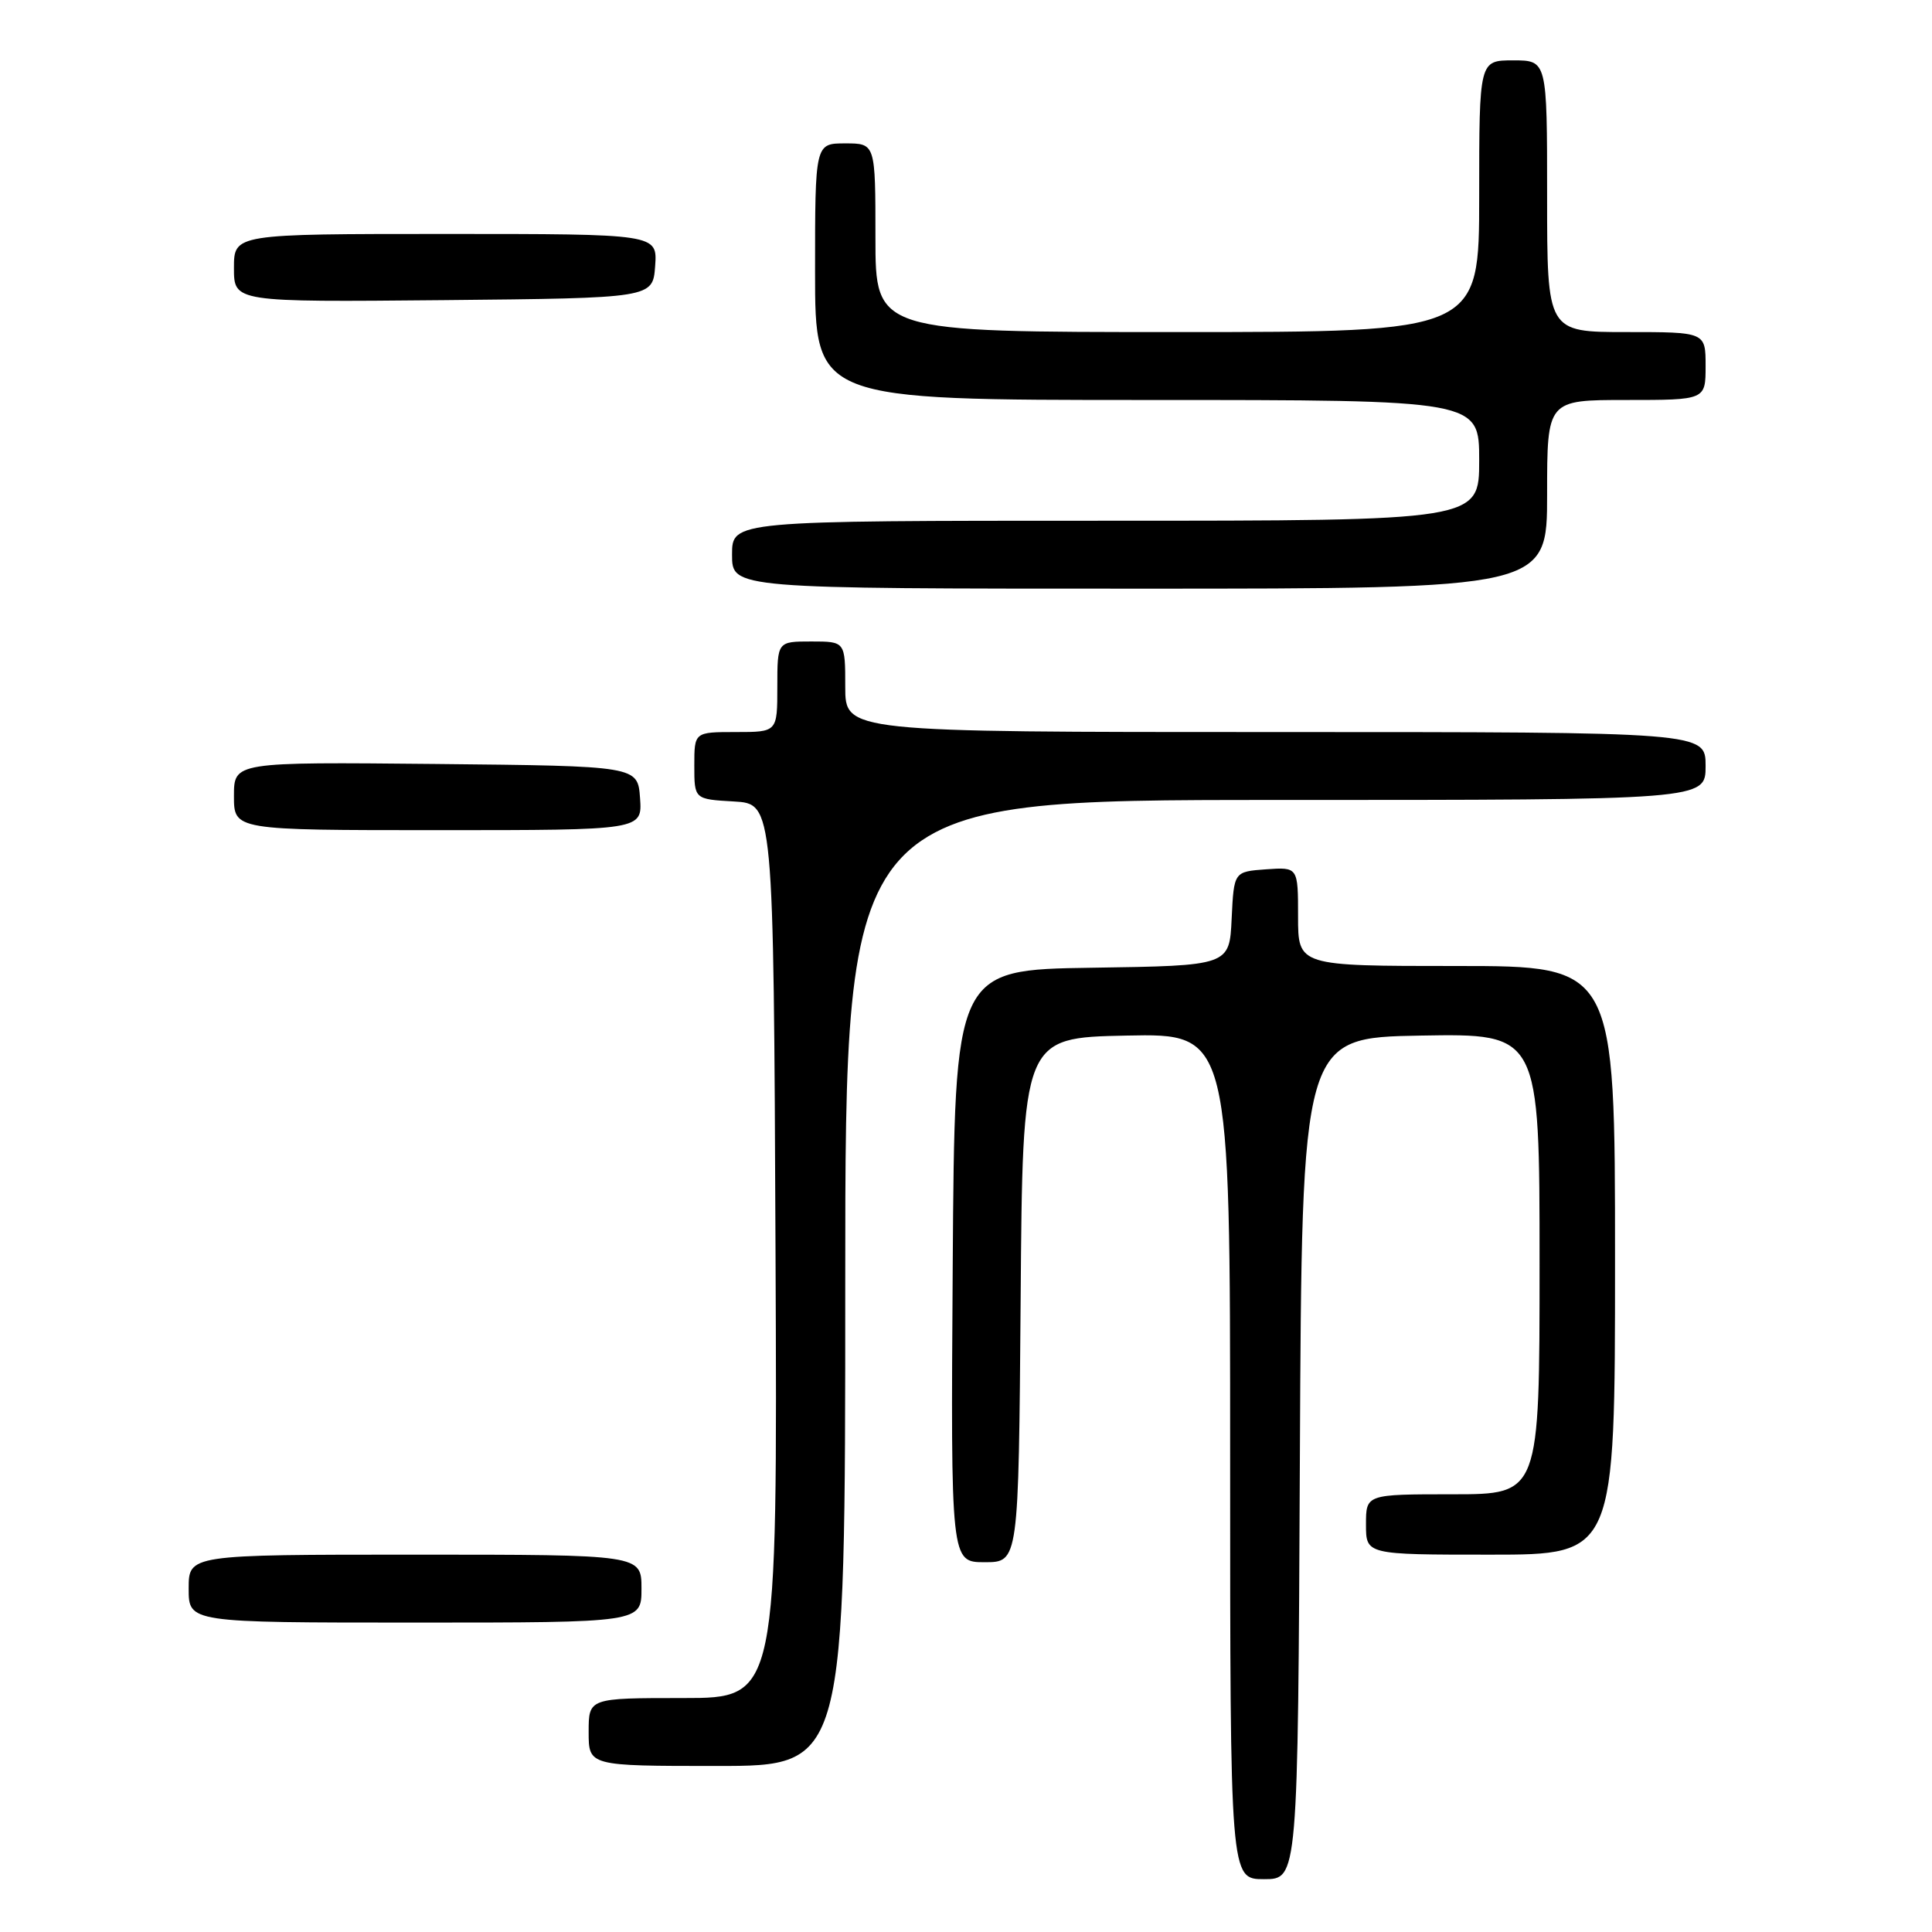 <?xml version="1.0" encoding="UTF-8" standalone="no"?>
<!DOCTYPE svg PUBLIC "-//W3C//DTD SVG 1.1//EN" "http://www.w3.org/Graphics/SVG/1.1/DTD/svg11.dtd" >
<svg xmlns="http://www.w3.org/2000/svg" xmlns:xlink="http://www.w3.org/1999/xlink" version="1.1" viewBox="0 0 256 256">
 <g >
 <path fill="currentColor"
d=" M 172.24 193.25 C 172.50 137.50 172.50 137.50 188.25 137.22 C 204.00 136.95 204.00 136.95 204.00 167.47 C 204.00 198.00 204.00 198.00 192.50 198.00 C 181.00 198.00 181.00 198.00 181.00 202.00 C 181.00 206.00 181.00 206.00 197.50 206.00 C 214.00 206.00 214.00 206.00 214.00 167.00 C 214.00 128.00 214.00 128.00 193.00 128.00 C 172.00 128.00 172.00 128.00 172.00 121.44 C 172.00 114.89 172.00 114.89 167.75 115.19 C 163.50 115.50 163.50 115.50 163.20 121.73 C 162.91 127.96 162.91 127.96 144.70 128.23 C 126.50 128.50 126.50 128.50 126.24 167.75 C 125.98 207.00 125.98 207.00 130.48 207.00 C 134.97 207.00 134.97 207.00 135.24 172.25 C 135.50 137.50 135.50 137.50 149.25 137.22 C 163.00 136.94 163.00 136.94 163.00 192.97 C 163.00 249.00 163.00 249.00 167.49 249.00 C 171.98 249.00 171.98 249.00 172.24 193.25 Z  M 112.00 170.00 C 112.00 106.00 112.00 106.00 169.00 106.00 C 226.00 106.00 226.00 106.00 226.00 101.50 C 226.00 97.00 226.00 97.00 169.00 97.00 C 112.00 97.00 112.00 97.00 112.00 91.00 C 112.00 85.00 112.00 85.00 107.50 85.00 C 103.00 85.00 103.00 85.00 103.00 91.00 C 103.00 97.00 103.00 97.00 97.50 97.00 C 92.00 97.00 92.00 97.00 92.00 101.45 C 92.00 105.90 92.00 105.90 97.25 106.20 C 102.50 106.50 102.50 106.50 102.76 165.75 C 103.02 225.00 103.02 225.00 90.51 225.00 C 78.00 225.00 78.00 225.00 78.00 229.50 C 78.00 234.00 78.00 234.00 95.00 234.00 C 112.00 234.00 112.00 234.00 112.00 170.00 Z  M 85.00 210.50 C 85.00 206.00 85.00 206.00 55.00 206.00 C 25.00 206.00 25.00 206.00 25.00 210.50 C 25.00 215.00 25.00 215.00 55.00 215.00 C 85.00 215.00 85.00 215.00 85.00 210.50 Z  M 84.81 105.75 C 84.50 101.50 84.50 101.50 57.75 101.23 C 31.00 100.97 31.00 100.97 31.00 105.48 C 31.00 110.00 31.00 110.00 58.06 110.00 C 85.11 110.00 85.11 110.00 84.81 105.75 Z  M 205.00 65.50 C 205.00 53.00 205.00 53.00 215.50 53.00 C 226.00 53.00 226.00 53.00 226.00 48.50 C 226.00 44.00 226.00 44.00 215.50 44.00 C 205.00 44.00 205.00 44.00 205.00 26.00 C 205.00 8.00 205.00 8.00 200.50 8.00 C 196.00 8.00 196.00 8.00 196.00 26.00 C 196.00 44.00 196.00 44.00 156.00 44.00 C 116.00 44.00 116.00 44.00 116.00 31.50 C 116.00 19.00 116.00 19.00 112.00 19.00 C 108.00 19.00 108.00 19.00 108.00 36.00 C 108.00 53.00 108.00 53.00 152.00 53.00 C 196.00 53.00 196.00 53.00 196.00 61.00 C 196.00 69.00 196.00 69.00 146.50 69.00 C 97.00 69.00 97.00 69.00 97.00 73.50 C 97.00 78.00 97.00 78.00 151.00 78.00 C 205.00 78.00 205.00 78.00 205.00 65.50 Z  M 86.81 35.25 C 87.11 31.00 87.11 31.00 59.06 31.00 C 31.00 31.00 31.00 31.00 31.00 35.52 C 31.00 40.03 31.00 40.03 58.75 39.77 C 86.50 39.50 86.50 39.50 86.81 35.25 Z "/>
</g>
</svg>